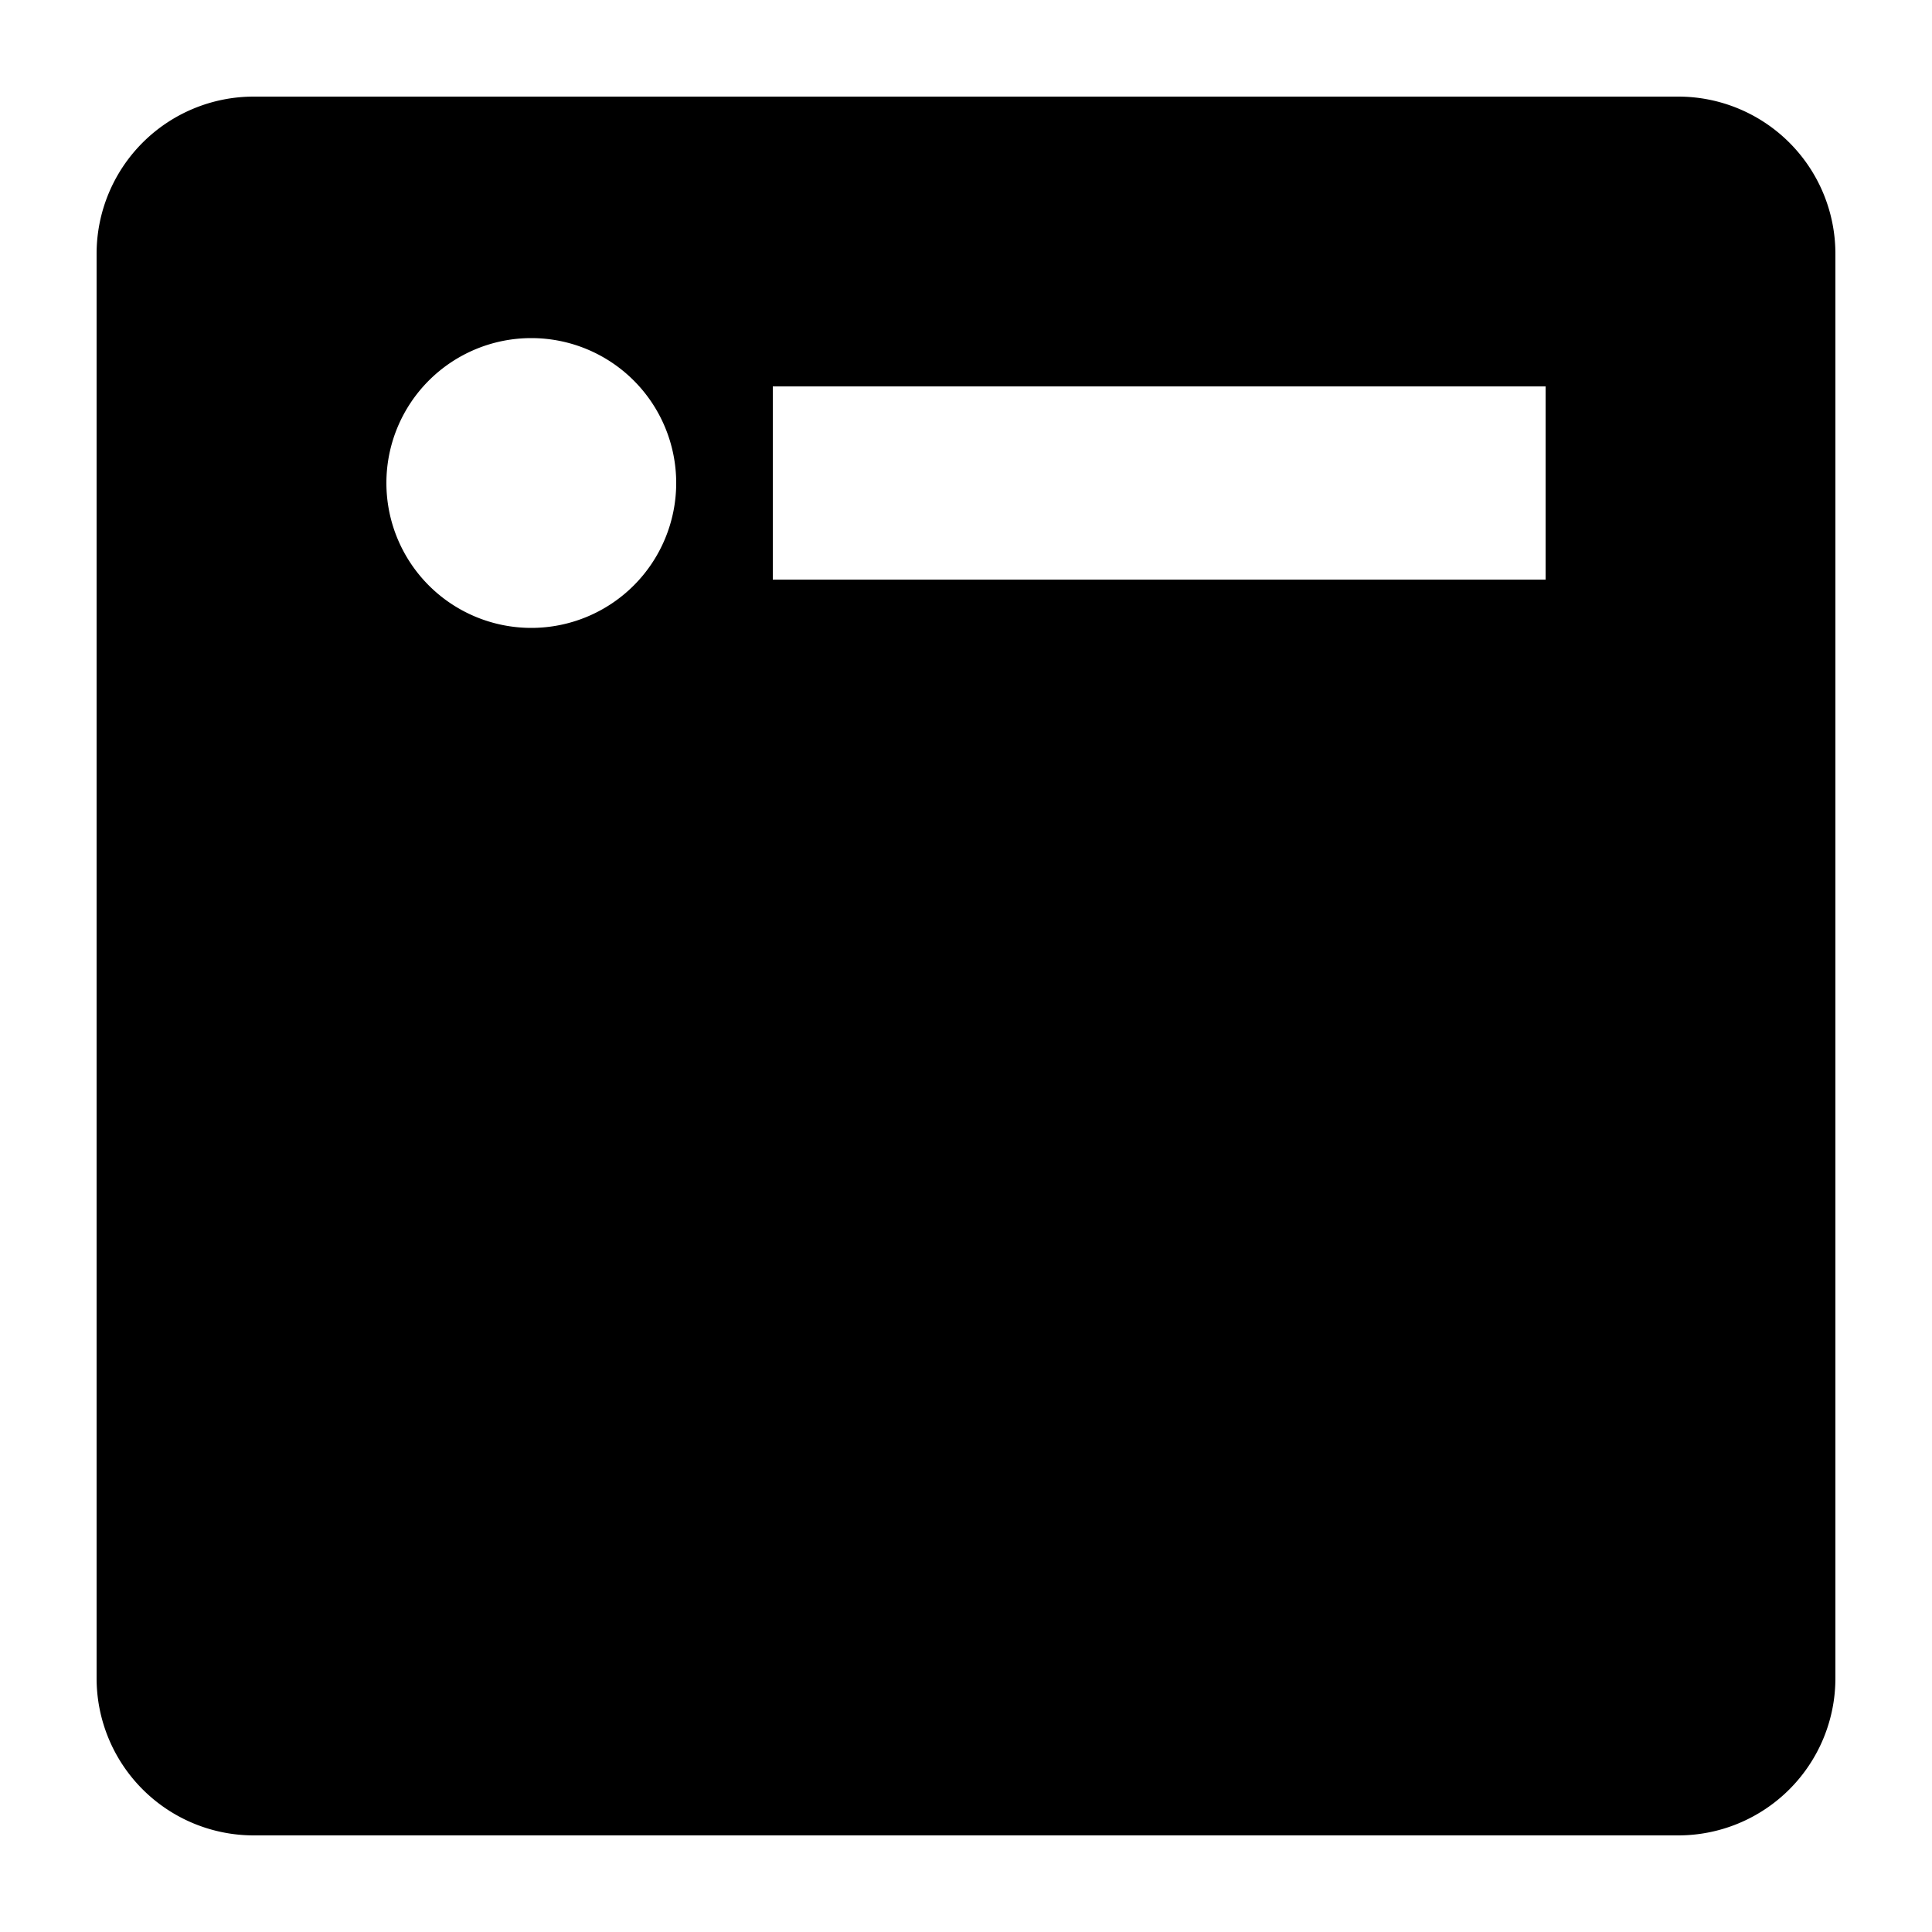 <svg xmlns="http://www.w3.org/2000/svg" viewBox="0 0 20 20" fill="currentColor"><path d="M17.375 1H2.625A1.627 1.627 0 0 0 1 2.625v14.75A1.627 1.627 0 0 0 2.625 19h14.75A1.627 1.627 0 0 0 19 17.375V2.625A1.627 1.627 0 0 0 17.375 1ZM5.5 6.5a1.5 1.5 0 1 1 0-3 1.5 1.5 0 0 1 0 3ZM16 6H8V4h8v2Z"/></svg>
